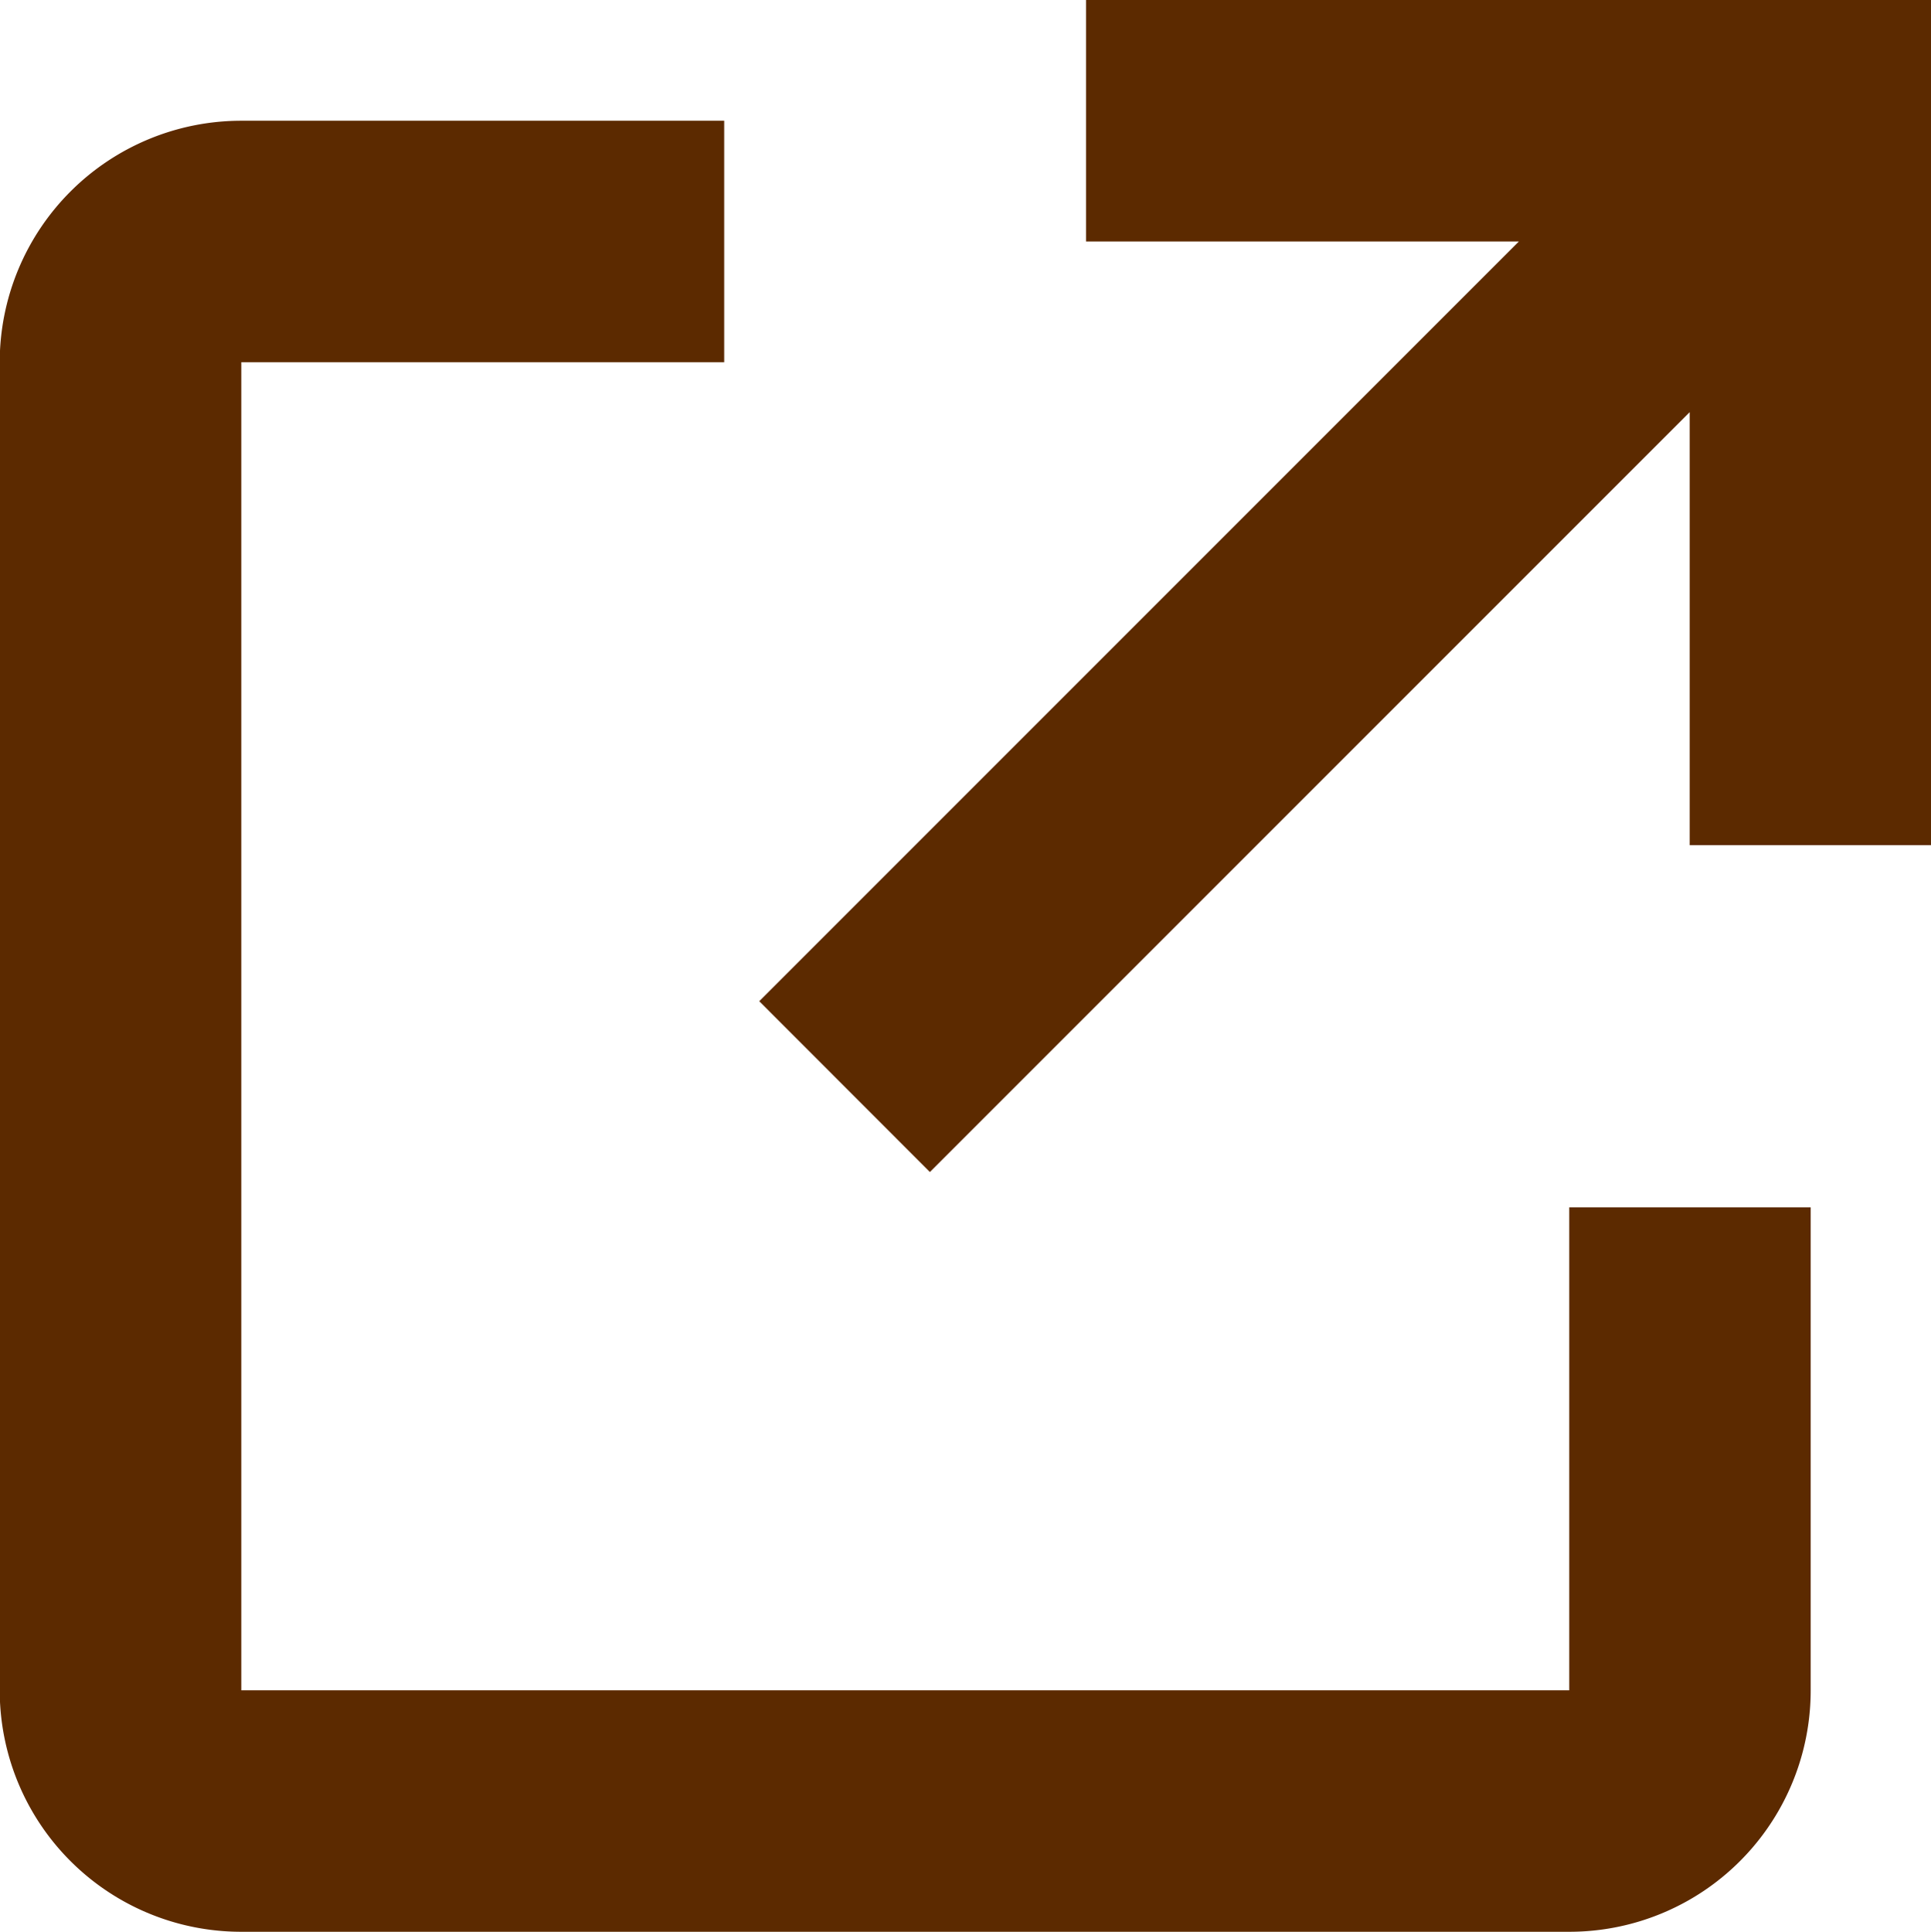 <svg xmlns="http://www.w3.org/2000/svg" width="13.996" height="14"><g fill="#5c2a00"><path d="M6.74 8.494l5.507-5.507v3.138h1.751V0H7.872v1.75h3.137L5.503 7.256z"/><path d="M13.124 12.25v-3.5h-1.75v3.5H1.749V2.625h3.5V.875h-3.5a1.751 1.751 0 00-1.751 1.75v9.625A1.75 1.75 0 001.749 14h9.625a1.749 1.749 0 001.75-1.75z"/></g></svg>